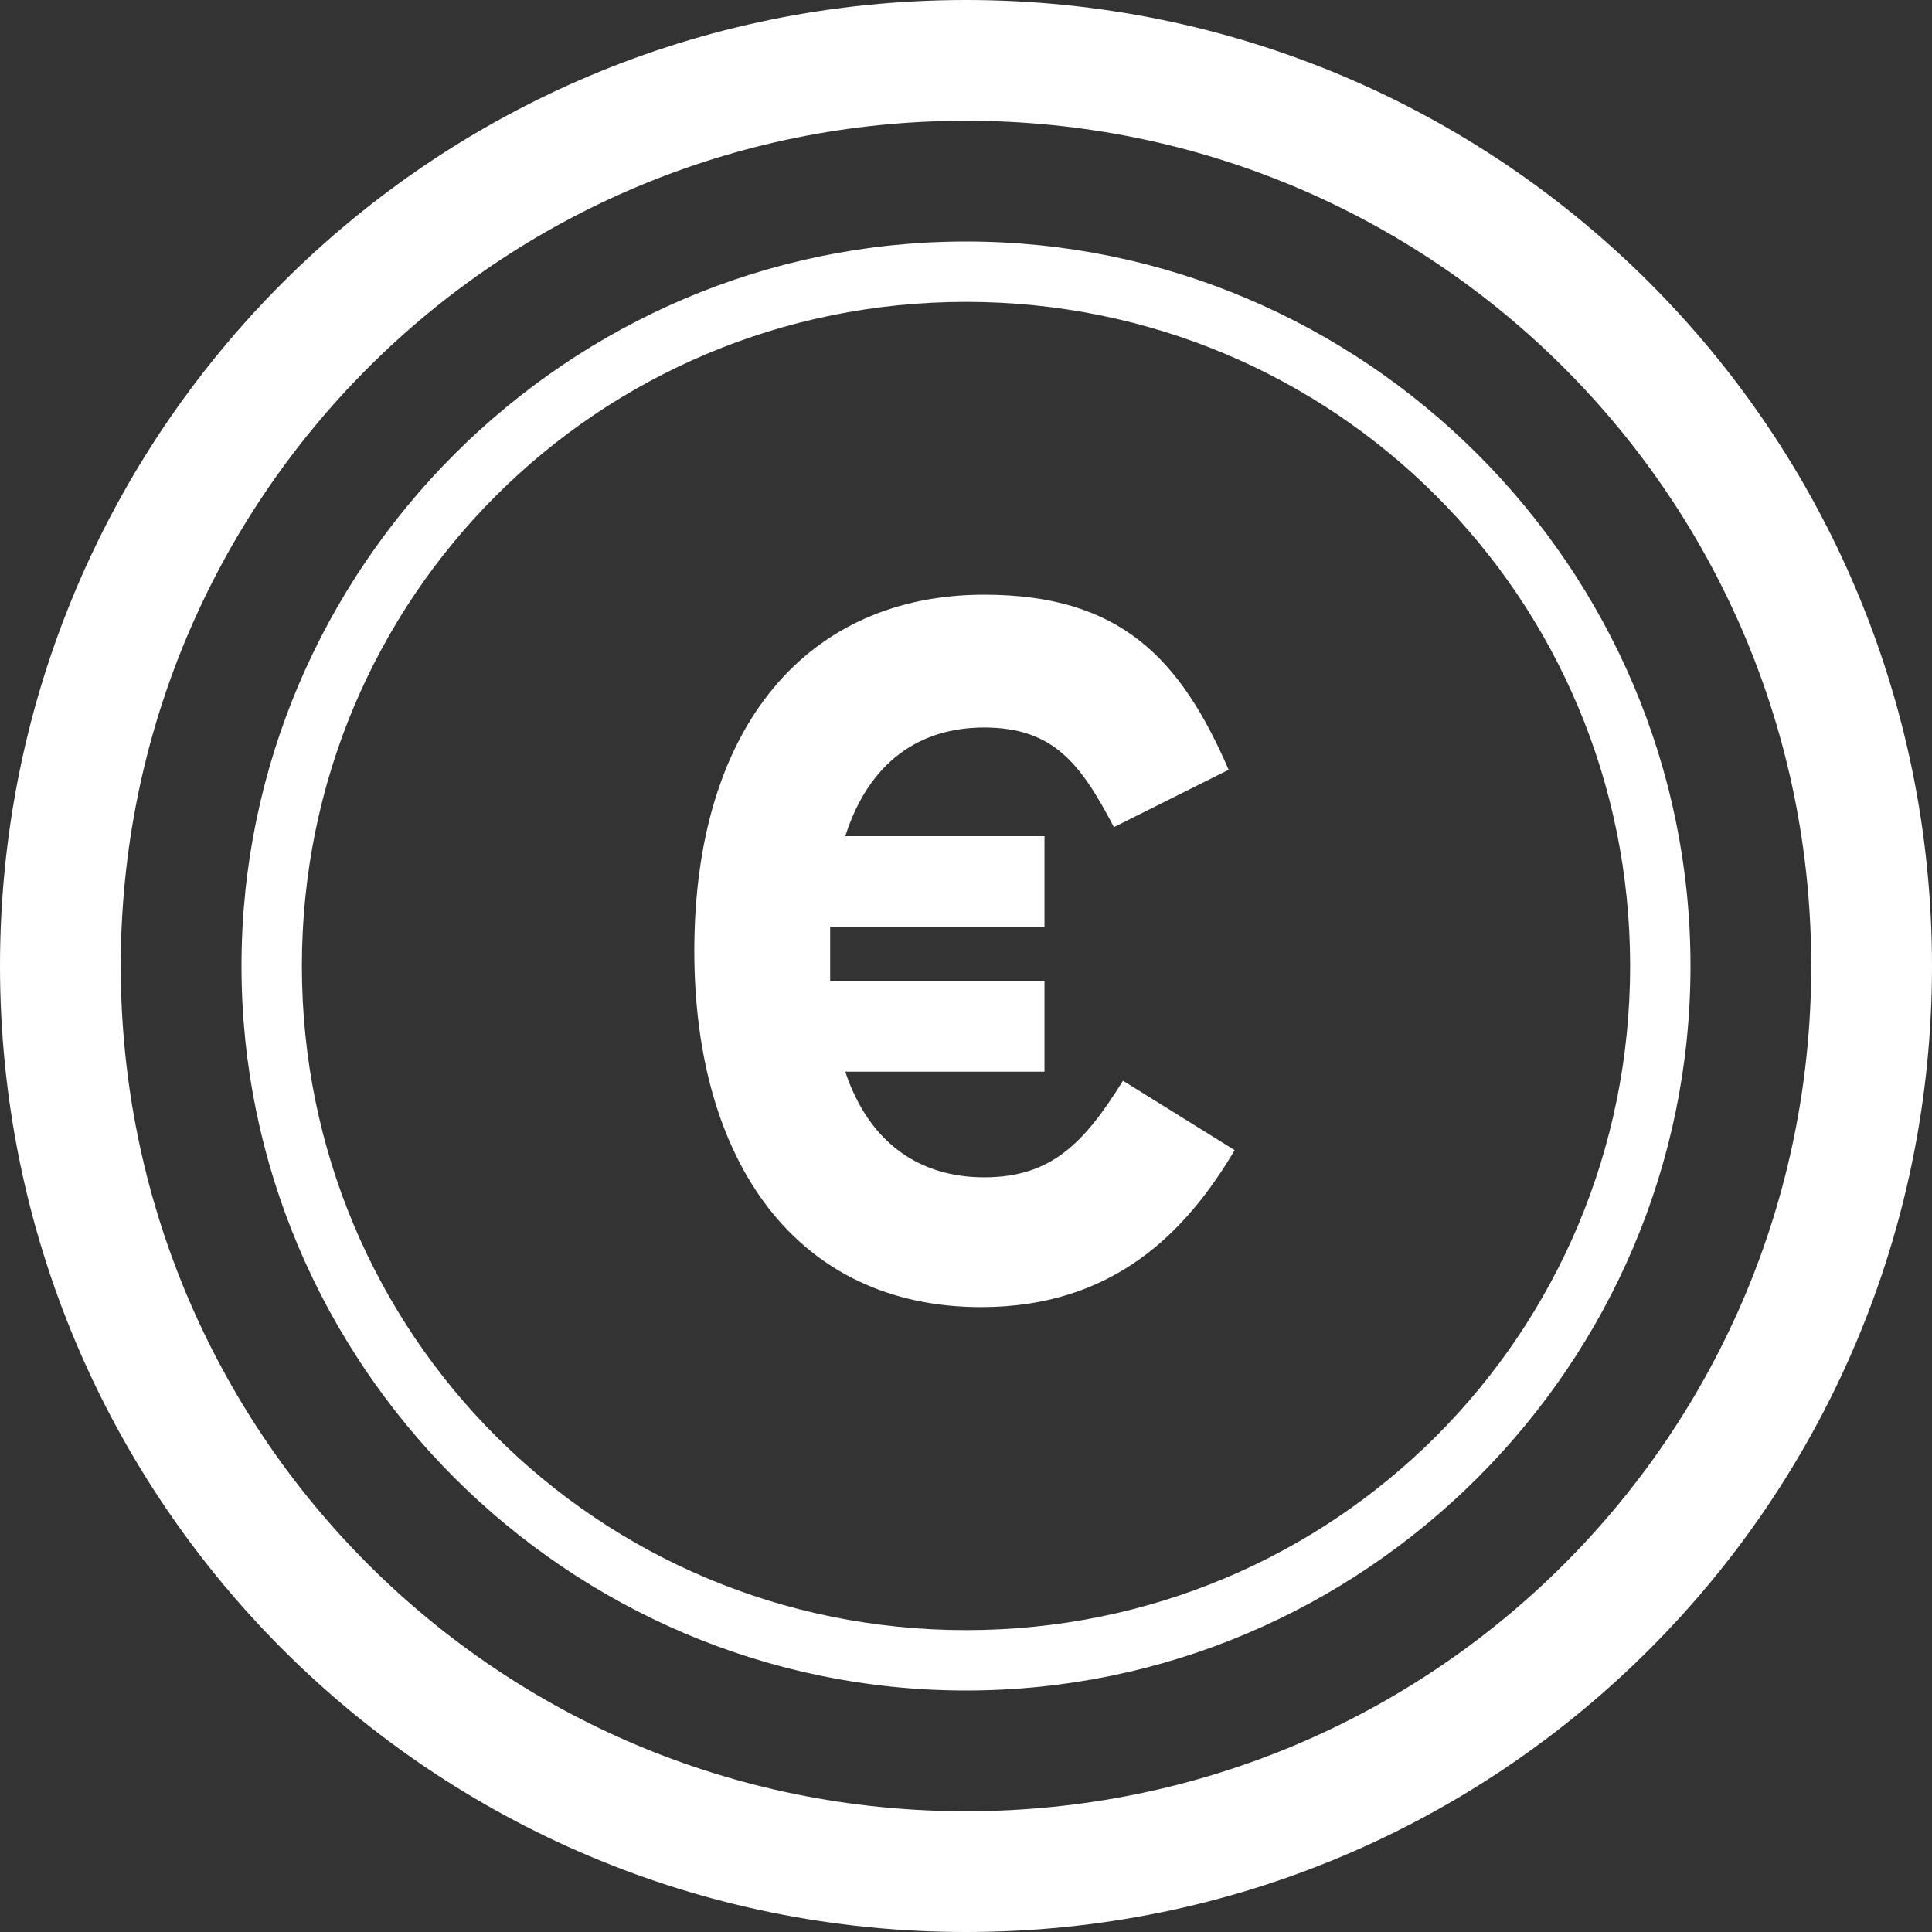 <svg id="SvgjsSvg1000" xmlns="http://www.w3.org/2000/svg" version="1.1" xmlns:xlink="http://www.w3.org/1999/xlink" xmlns:svgjs="http://svgjs.com/svgjs" width="64" height="64"><rect width="100%" height="100%" fill="#333333" stroke="none"/><defs id="SvgjsDefs1001"></defs><path id="SvgjsPath1007" d="M246 873C246 890.7 260.3 905 278 905C295.7 905 310 890.7 310 873C310 855.3 295.7 841 278 841C260.3 841 246 855.3 246 873ZM250 873C250 857.5 262.5 845 278 845C293.5 845 306 857.5 306 873C306 888.5 293.5 901 278 901C262.5 901 250 888.5 250 873ZM254 873C254 886.2 264.8 897 278 897C291.2 897 302 886.2 302 873C302 859.8 291.2 849 278 849C264.8 849 254 859.8 254 873ZM256 873C256 860.8 265.8 851 278 851C290.2 851 300 860.8 300 873C300 885.2 290.2 895 278 895C265.8 895 256 885.2 256 873ZM283.2 876.8L286.9 879.1C285.3 881.8 282.9 884.3 278.5 884.3C272.4 884.3 269 879.5 269 872.5C269 865 272.8 860.7 278.6 860.7C283.1 860.7 285.1 862.8 286.7 866.5L282.9 868.4C281.8 866.3 280.9 865.1 278.6 865.1C276.5 865.1 274.8 866.2 274 868.7L280.6 868.7L280.6 871.7L273.5 871.7C273.5 871.9 273.5 872.3 273.5 872.6C273.5 872.9 273.5 873.2 273.5 873.5L280.6 873.5L280.6 876.5L274 876.5C274.8 878.9 276.5 880 278.6 880C280.8 880 281.9 878.9 283.2 876.8Z " fill="#ffffff" fill-opacity="1" transform="matrix(1,0,0,1,-246,-841)"></path></svg>